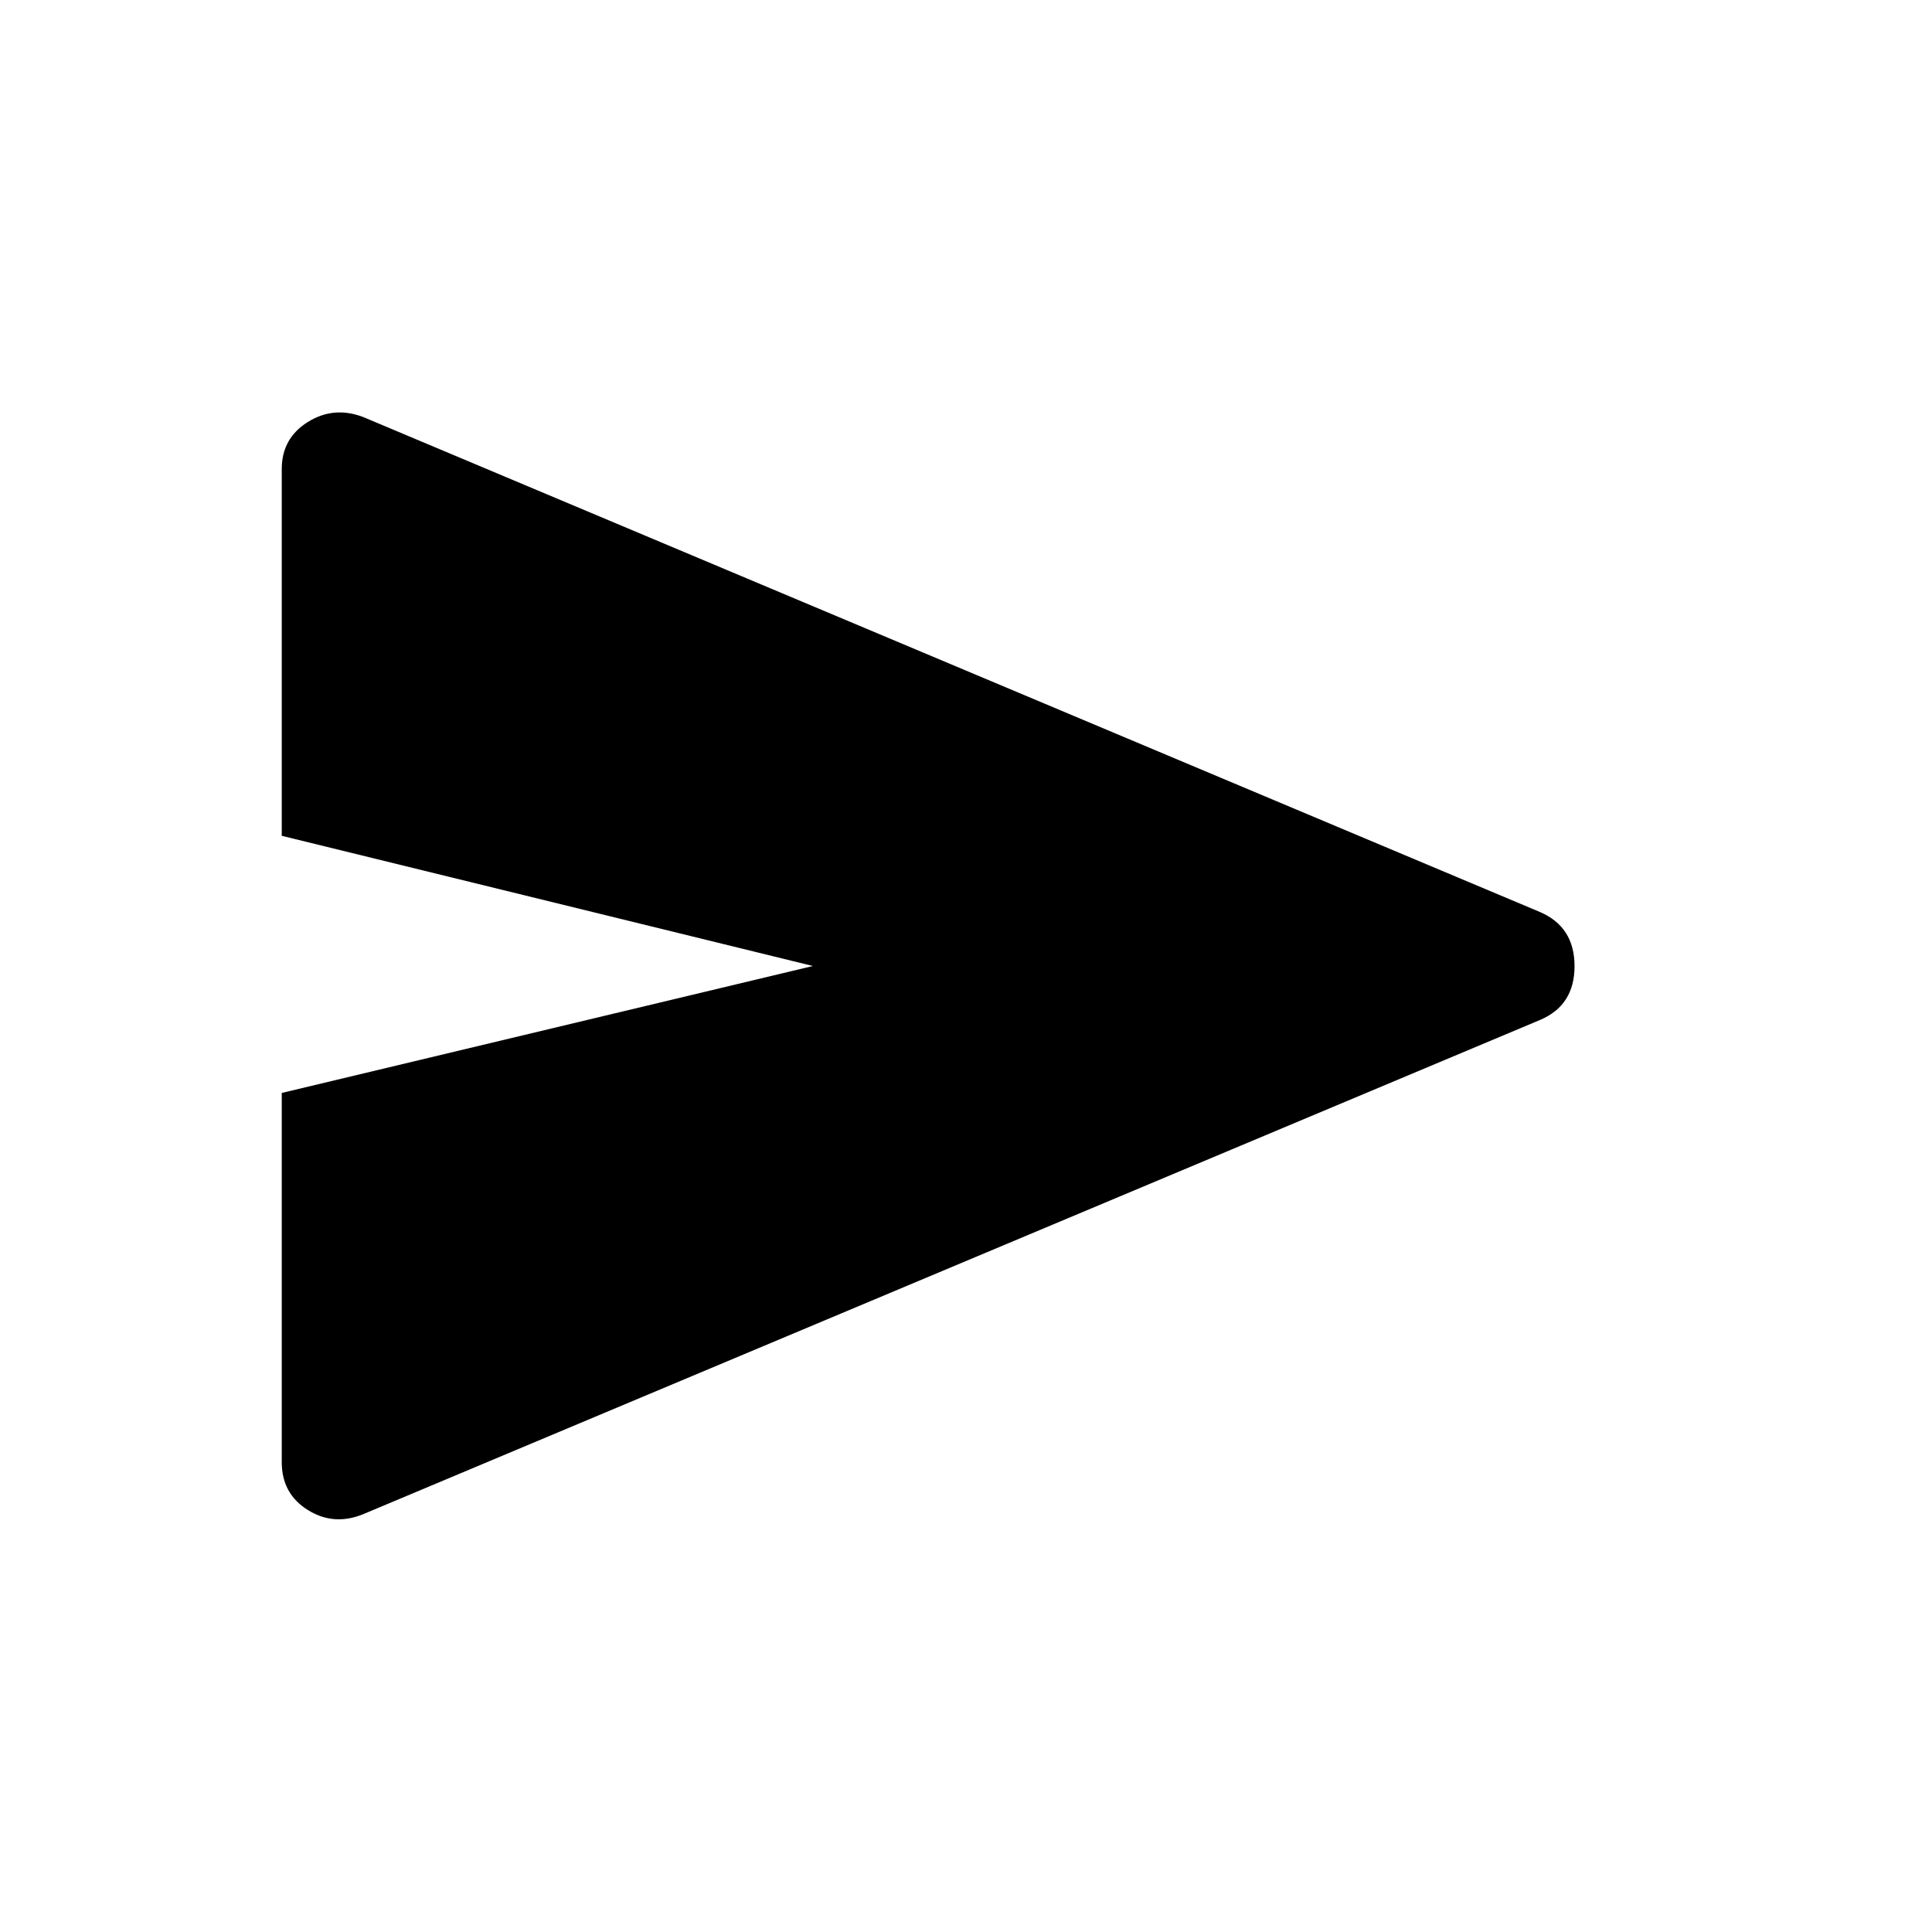 <svg xmlns="http://www.w3.org/2000/svg" width="48" height="48" viewBox="0 -960 960 960"><path d="M180.51-207.63q-14.66 6.01-27.59-2.08Q140-217.8 140-233.46v-183.46L403.92-480 140-544.69v-182.23q0-15.28 12.92-23.37 12.93-8.09 27.59-2.47l584.64 245.91q17.23 7.38 17.23 26.92 0 19.55-17.23 26.78L180.51-207.63Z"/></svg>